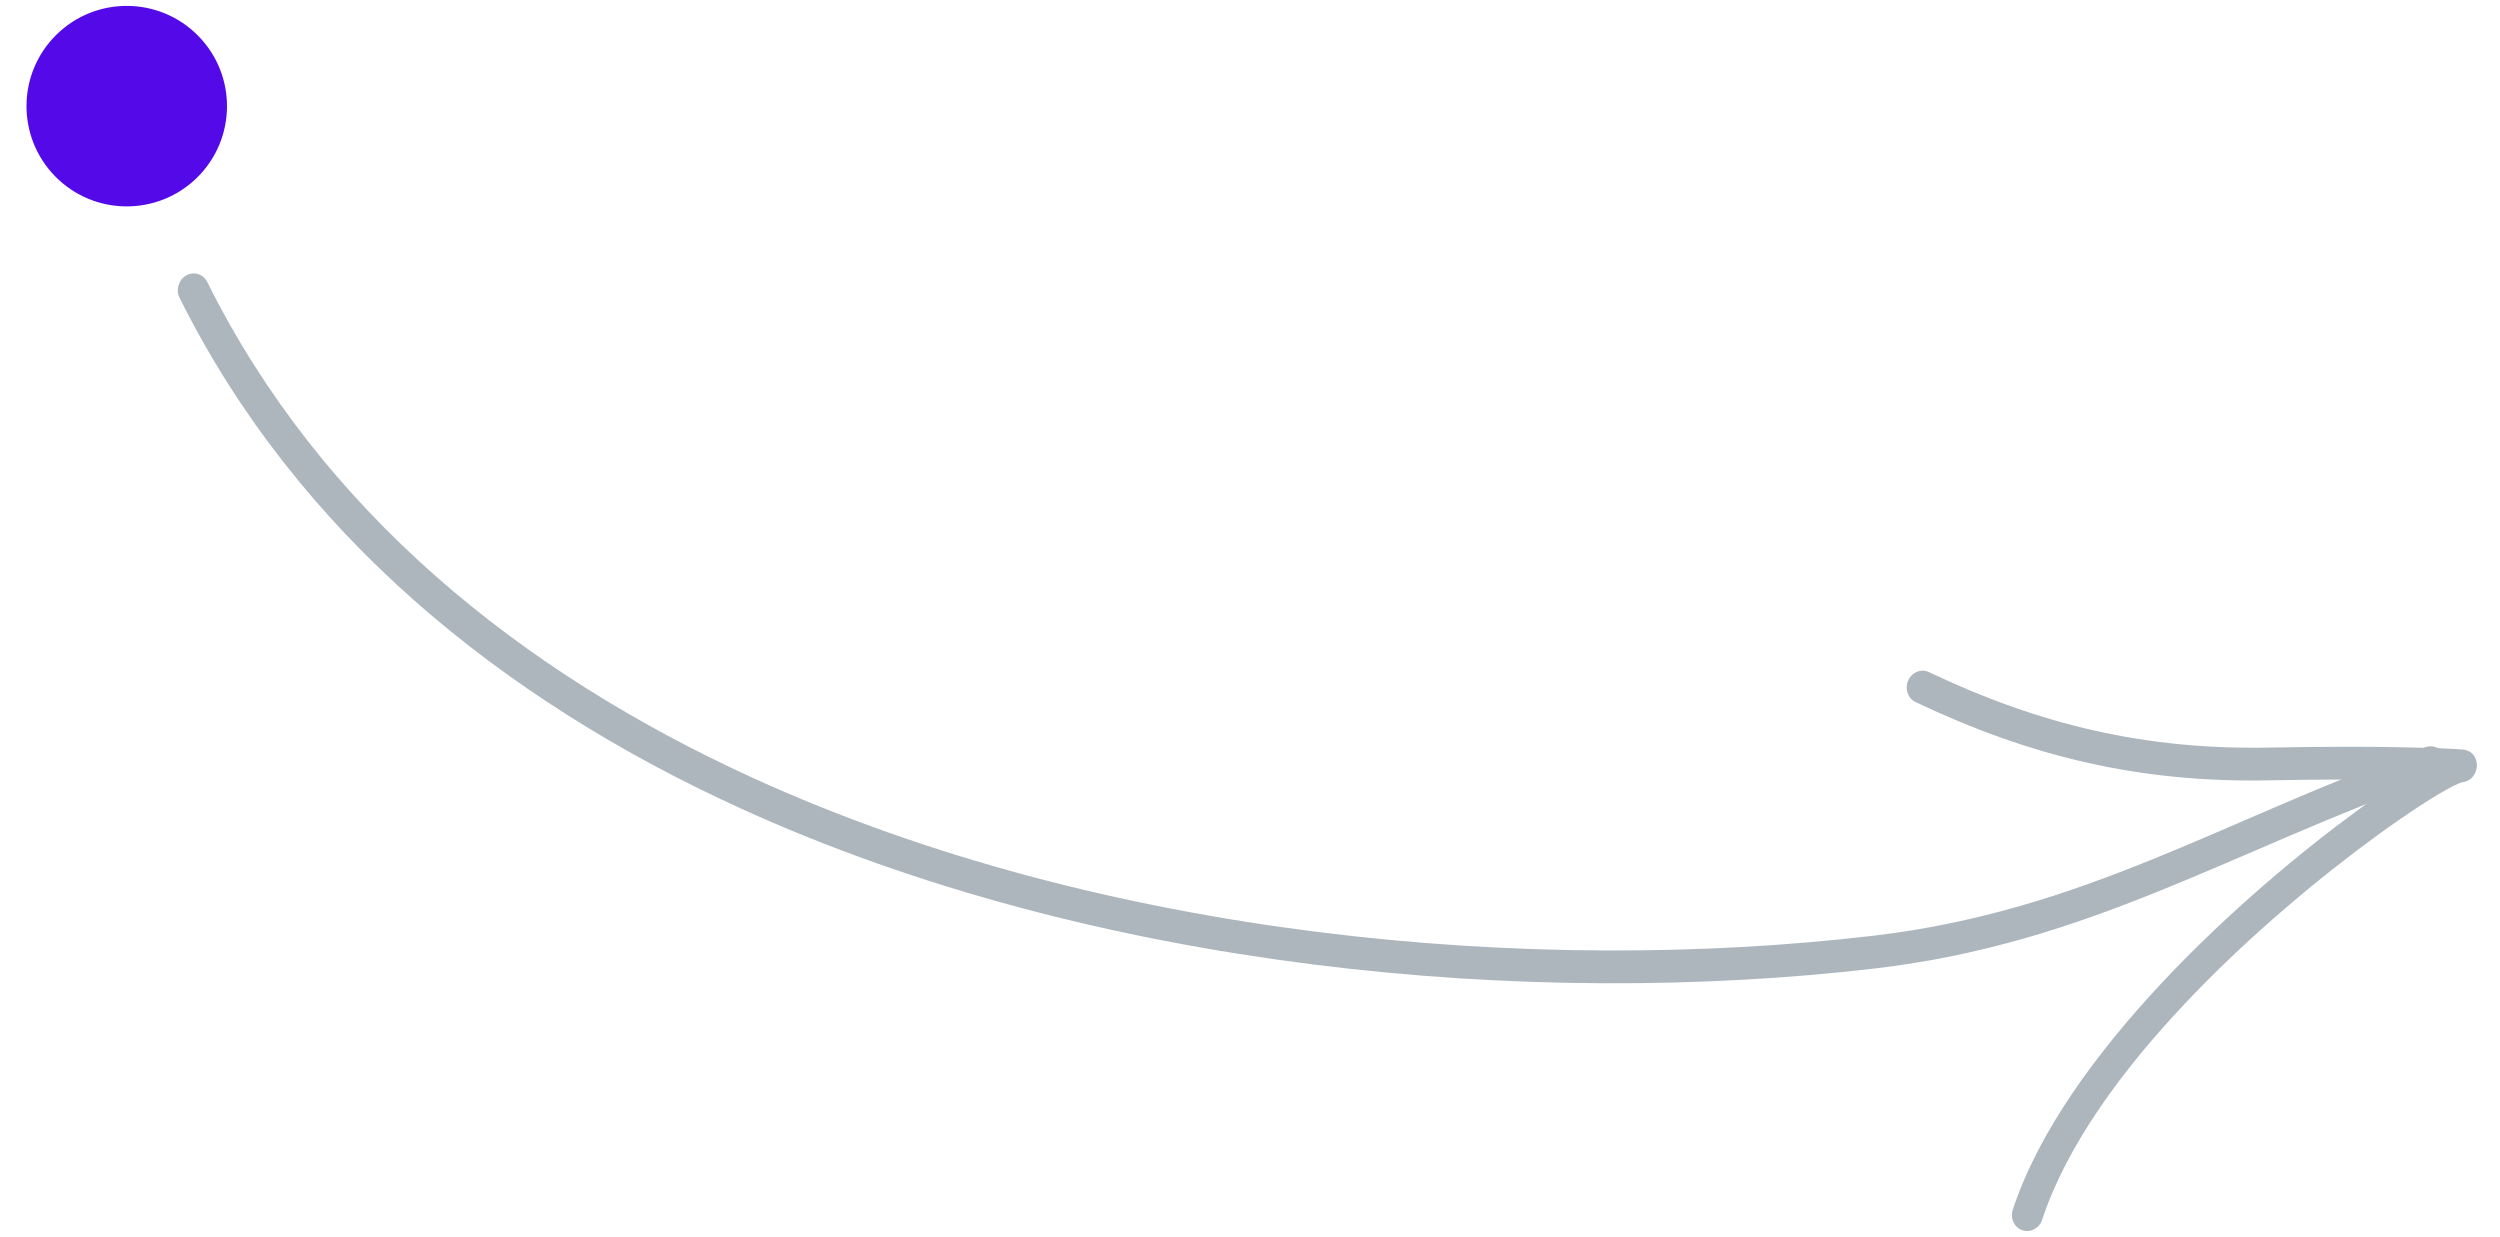 <svg width="93" height="46" viewBox="0 0 93 46" fill="none" xmlns="http://www.w3.org/2000/svg">
<path fill-rule="evenodd" clip-rule="evenodd" d="M7.707 10.487C11.953 19.009 19.344 24.982 28.007 28.938C41.09 34.912 57.075 36.289 69.657 34.813C77.565 33.886 82.69 30.48 90.23 27.794C90.536 27.685 90.86 27.856 90.955 28.175C91.051 28.493 90.88 28.841 90.575 28.948C82.947 31.666 77.754 35.088 69.754 36.026C56.997 37.523 40.79 36.117 27.524 30.06C18.622 25.995 11.043 19.834 6.679 11.077C6.532 10.782 6.642 10.411 6.926 10.248C7.21 10.085 7.56 10.192 7.707 10.487Z" fill="#ADB5BD"/>
<path fill-rule="evenodd" clip-rule="evenodd" d="M91.564 29.105C91.537 29.116 91.359 29.186 91.215 29.262C90.618 29.572 89.619 30.212 88.401 31.099C84.319 34.076 77.802 39.809 75.969 45.372C75.864 45.693 75.533 45.868 75.231 45.765C74.93 45.662 74.77 45.32 74.876 44.999C76.783 39.211 83.513 33.198 87.76 30.101C88.329 29.687 88.854 29.322 89.316 29.019C87.674 28.986 86.033 28.998 84.388 29.029C79.651 29.121 75.562 28.166 71.257 26.115C70.969 25.979 70.847 25.617 70.986 25.31C71.123 25.003 71.469 24.865 71.757 25.002C75.9 26.976 79.838 27.897 84.397 27.81C86.547 27.769 88.692 27.762 90.838 27.84C91.052 27.848 91.606 27.874 91.683 27.891C92.121 27.985 92.14 28.386 92.14 28.475C92.141 28.518 92.115 29.051 91.564 29.105ZM91.446 27.895C91.461 27.894 91.477 27.891 91.493 27.89C91.48 27.89 91.464 27.893 91.446 27.895Z" fill="#ADB5BD"/>
<path d="M7.377 1.337C8.82 2.807 8.797 5.169 7.327 6.611C5.857 8.053 3.495 8.031 2.053 6.561C0.611 5.09 0.633 2.729 2.103 1.287C3.574 -0.156 5.935 -0.133 7.377 1.337Z" fill="#5409E8"/>
</svg>
